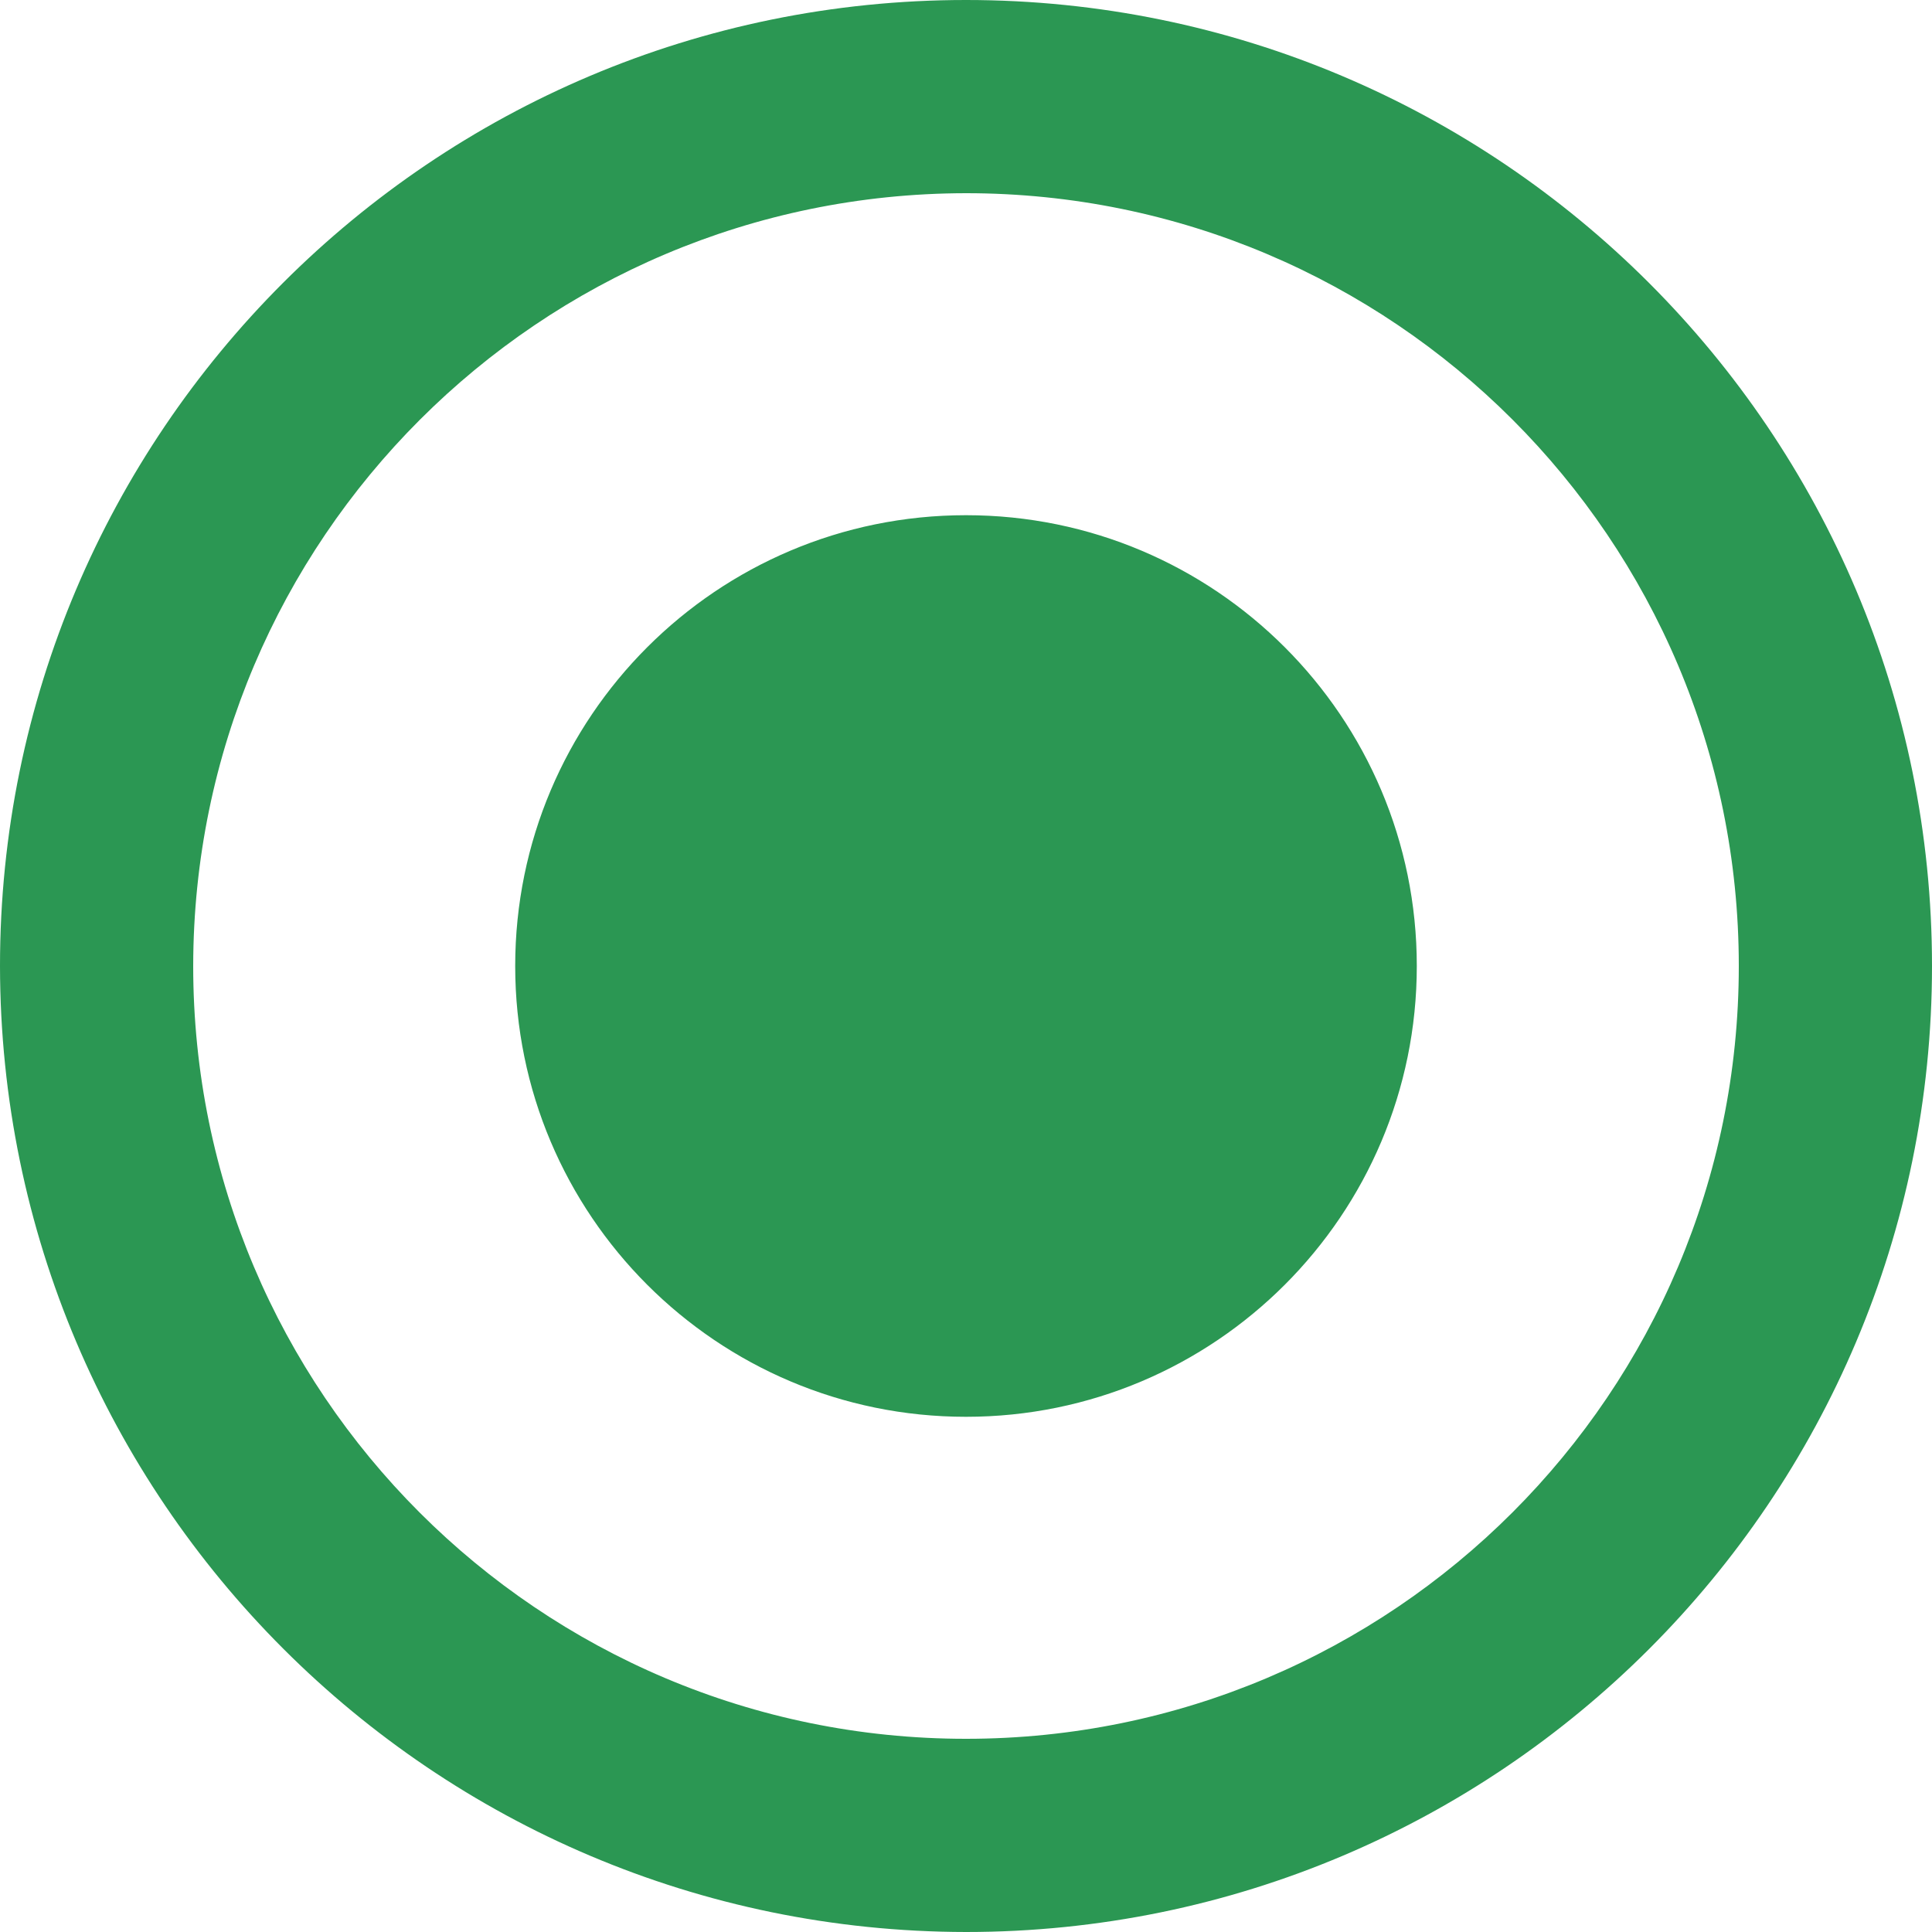 <svg fill="#2b9753" viewBox="0 0 24 24" xmlns="http://www.w3.org/2000/svg" stroke="#2b9753" stroke-width="0"><g id="SVGRepo_bgCarrier" stroke-width="0"></g><g id="SVGRepo_tracerCarrier" stroke-linecap="round" stroke-linejoin="round"></g><g id="SVGRepo_iconCarrier"><path d="m0 12c0-6.627 5.373-12 12-12s12 5.373 12 12-5.373 12-12 12c-6.624-.008-11.992-5.376-12-11.999zm2.4 0c0 5.302 4.298 9.6 9.6 9.6s9.6-4.298 9.6-9.6-4.298-9.6-9.6-9.6c-5.299.006-9.594 4.301-9.6 9.599v.001zm4 0c0-3.093 2.507-5.6 5.6-5.6s5.6 2.507 5.6 5.6-2.507 5.6-5.6 5.6c-3.093 0-5.6-2.507-5.6-5.6z"></path></g></svg>

